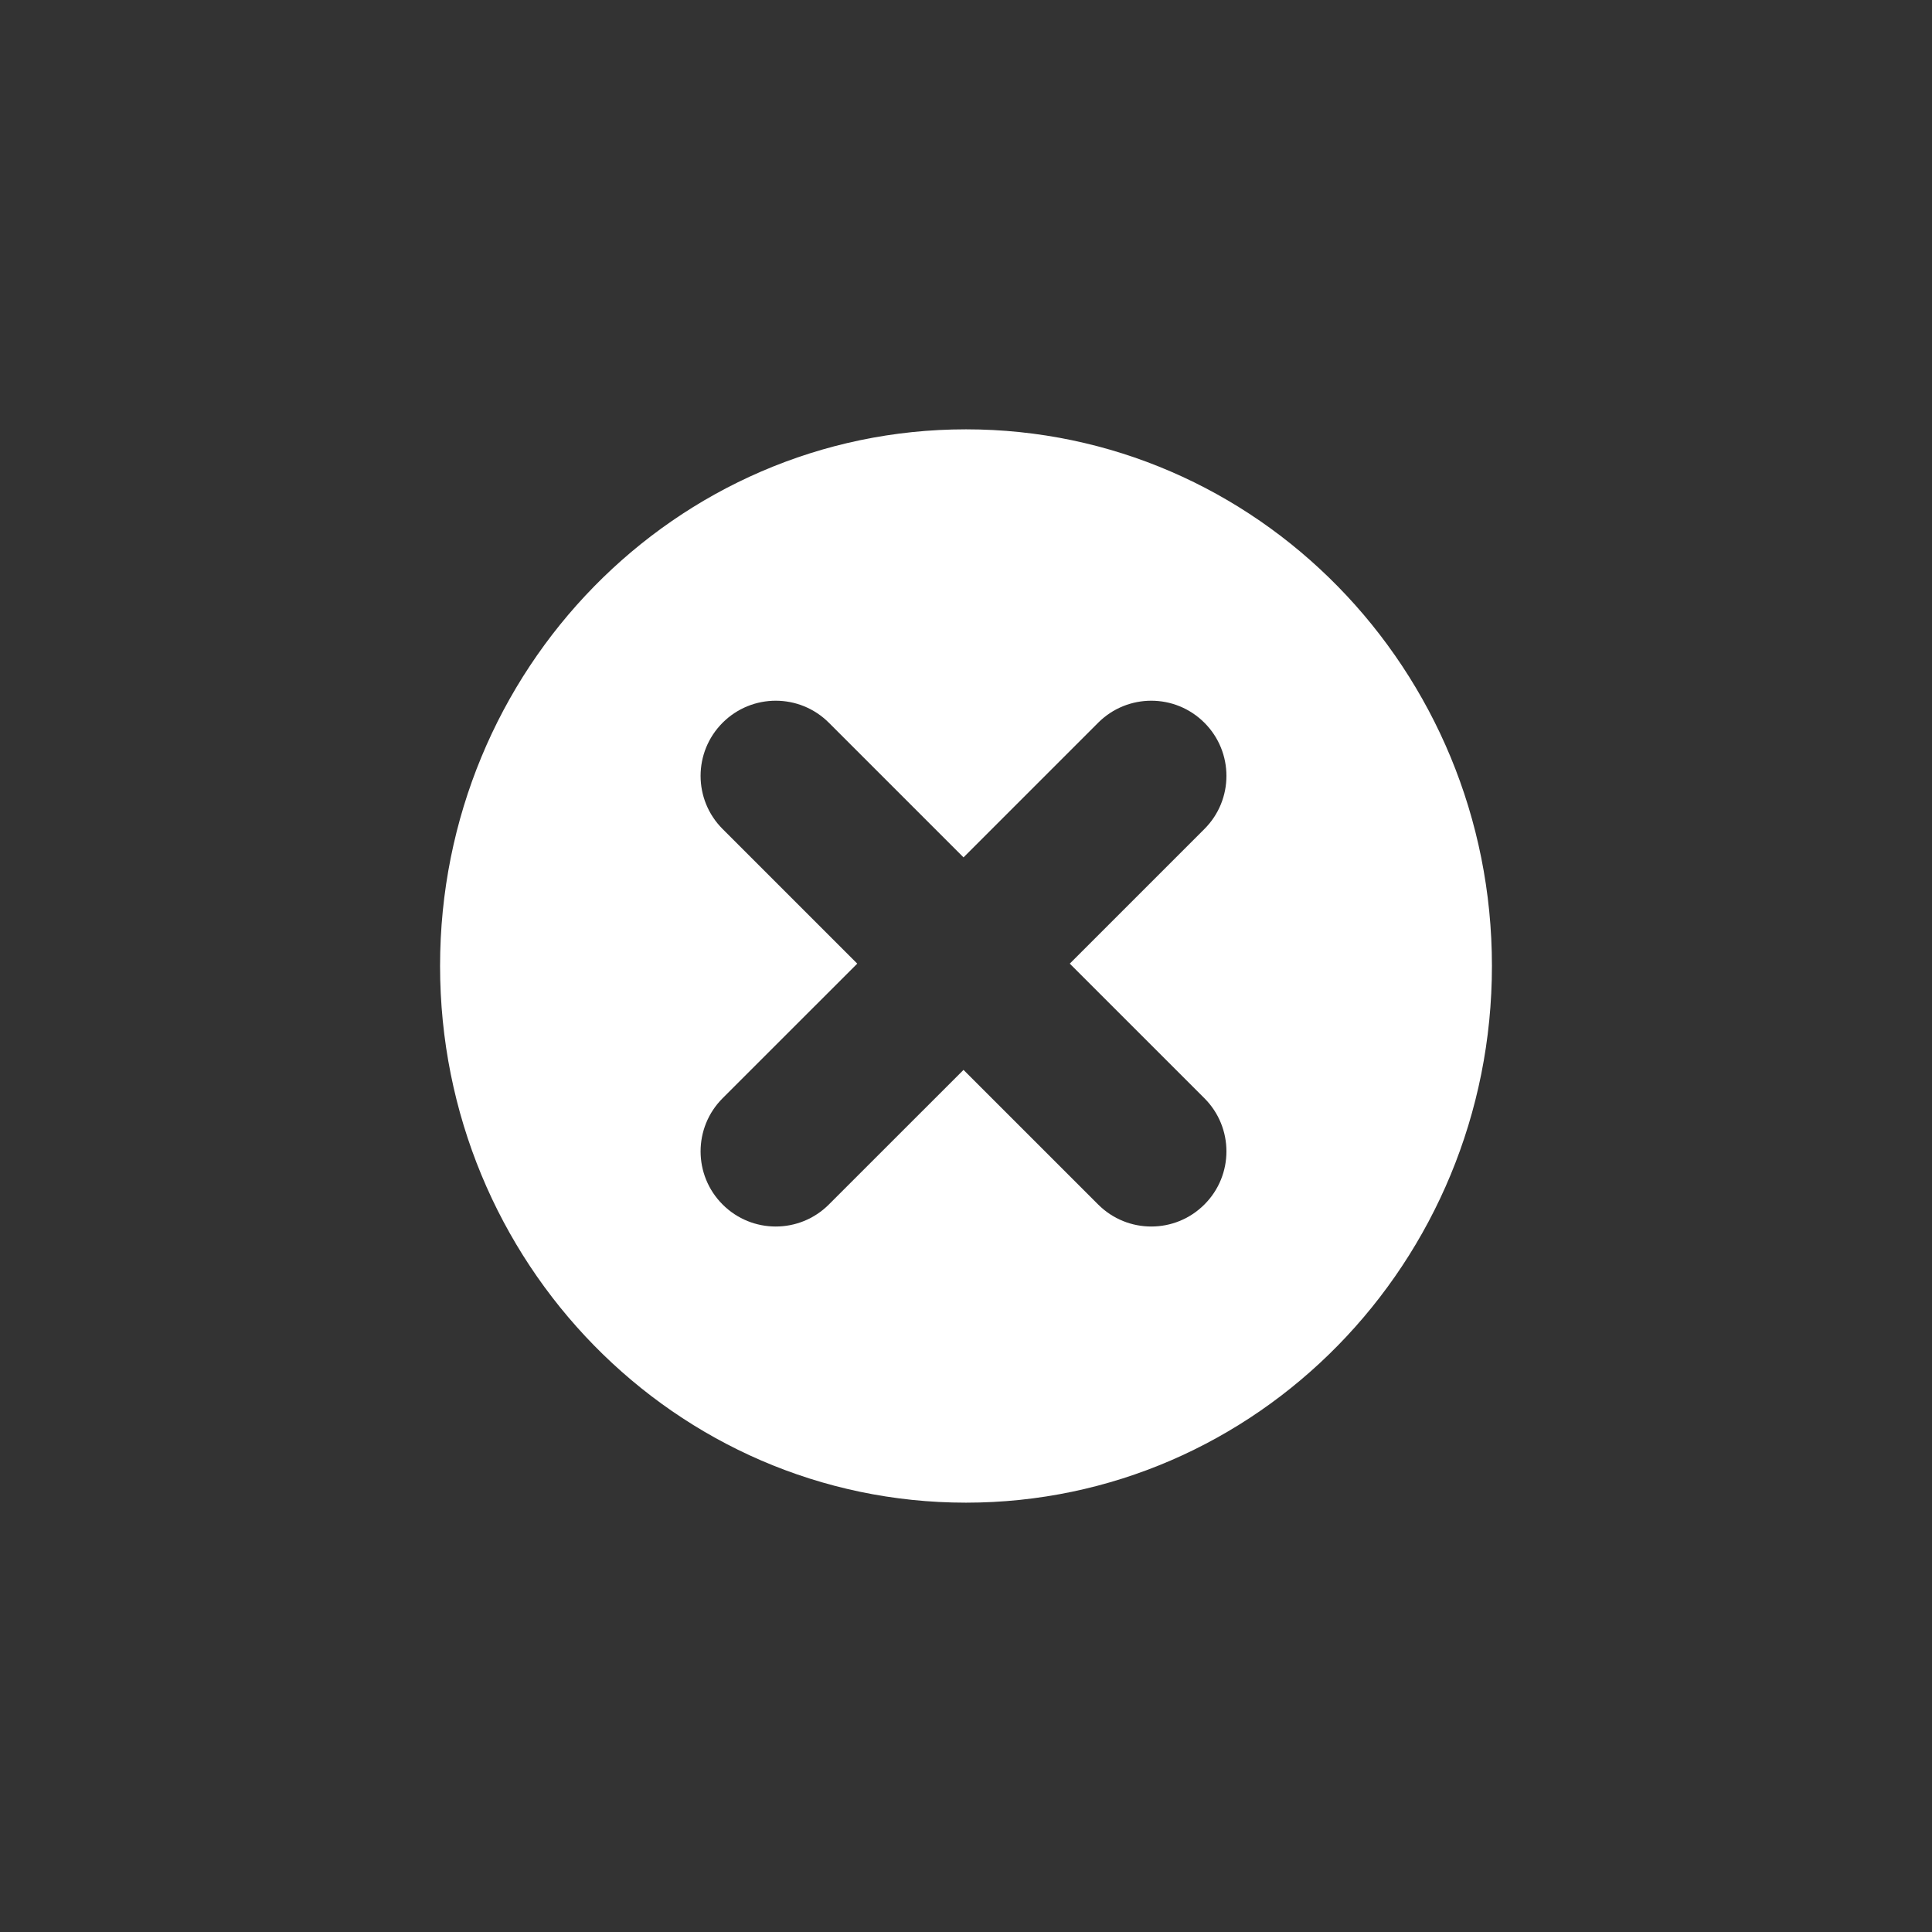 <?xml version="1.0" encoding="utf-8"?>
<!-- Generator: Adobe Illustrator 12.0.1, SVG Export Plug-In . SVG Version: 6.00 Build 51448)  -->
<!DOCTYPE svg PUBLIC "-//W3C//DTD SVG 1.1//EN" "http://www.w3.org/Graphics/SVG/1.1/DTD/svg11.dtd">
<svg  version="1.1" id="Icon" xmlns="http://www.w3.org/2000/svg" xmlns:xlink="http://www.w3.org/1999/xlink" width="45" height="45" viewBox="0 0 45 45"
	 overflow="visible" enable-background="new 0 0 45 45" xml:space="preserve">

<rect x="0" y="0" width="45" height="45" fill="#333333" stroke="none"/>

<path fill="#FFFFFF" d="M22.499,10c-6.767,0-12.249,5.596-12.249,12.498C10.25,29.403,15.732,35,22.499,35
	c6.768,0,12.251-5.597,12.251-12.502C34.75,15.596,29.267,10,22.499,10z M28.053,25.58c0.684,0.684,0.684,1.792,0,2.475
	c-0.684,0.684-1.791,0.684-2.475,0l-3.136-3.135l-3.136,3.135c-0.684,0.684-1.791,0.684-2.475,0c-0.684-0.683-0.684-1.791,0-2.475
	l3.136-3.135l-3.136-3.136c-0.684-0.683-0.684-1.791,0-2.475s1.791-0.684,2.475,0l3.136,3.136l3.136-3.136
	c0.684-0.684,1.791-0.684,2.475,0s0.684,1.792,0,2.475l-3.136,3.136L28.053,25.58z"/>
</svg>
